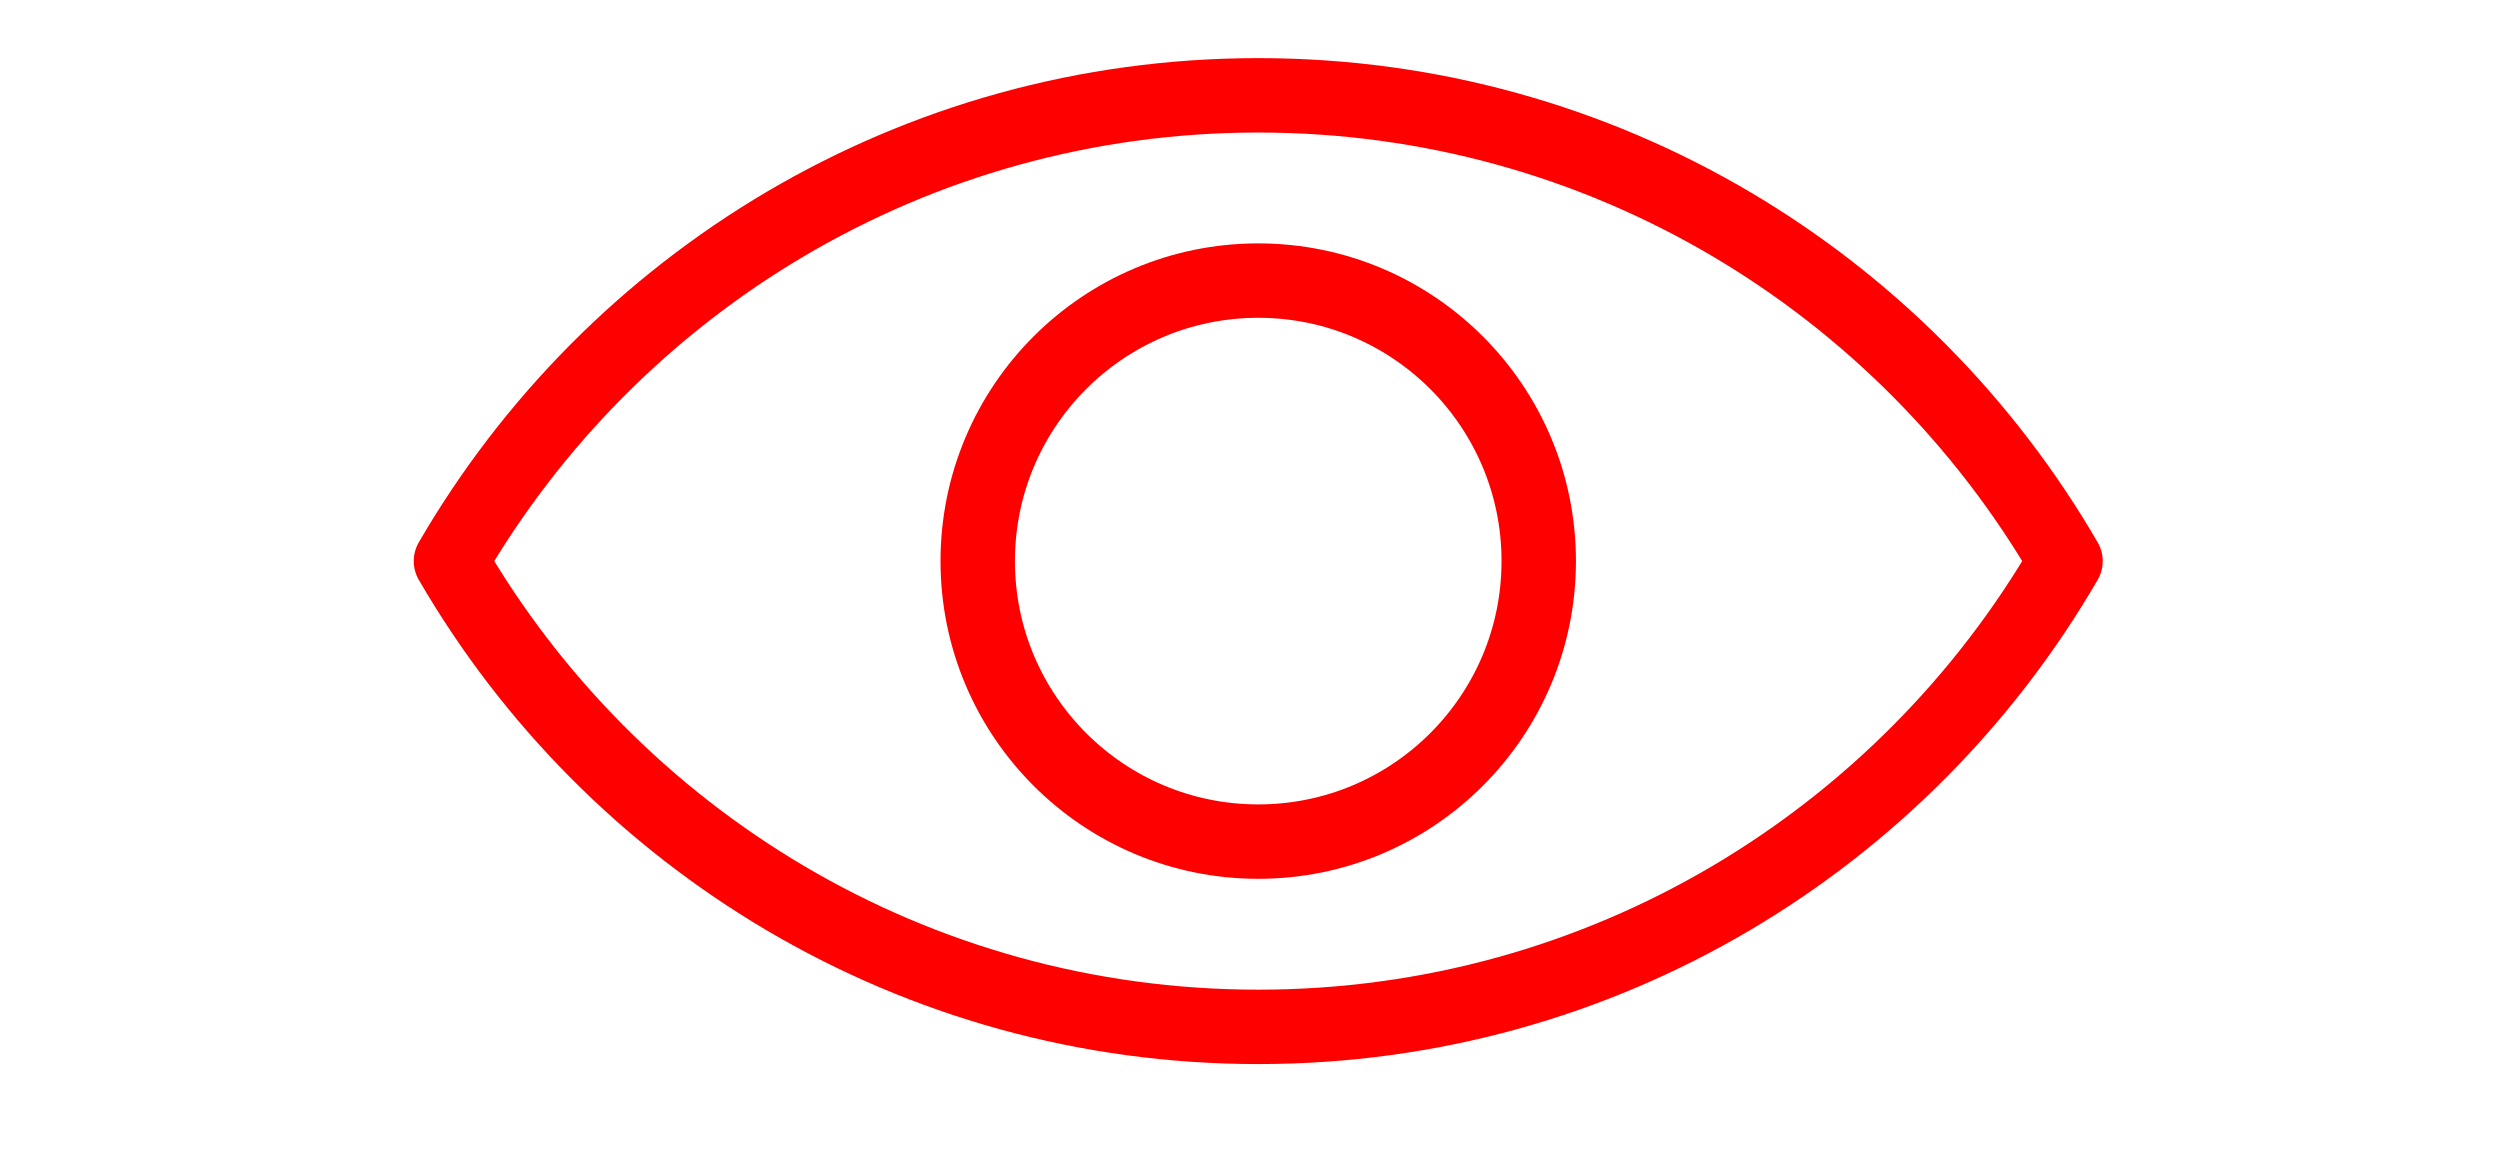 <svg width="336" height="155" xmlns="http://www.w3.org/2000/svg">

 <g>
  <title>background</title>
  <rect fill="none" id="canvas_background" height="157" width="338" y="-1" x="-1"/>
 </g>
 <g>
  <title>Layer 1</title>
  <path id="svg_2" stroke-width="10" stroke-miterlimit="10" stroke-linejoin="round" stroke-linecap="round" stroke="#ff0000" fill="none" d="m169.106,12.811c-46.4,0 -86.8,25.2 -108.5,62.6c21.7,37.4 62.1,62.6 108.5,62.6c46.4,0 86.8,-25.2 108.5,-62.6c-21.7,-37.4 -62.1,-62.6 -108.5,-62.6z"/>
  <circle id="svg_3" stroke-width="10" stroke-miterlimit="10" stroke-linejoin="round" stroke-linecap="round" stroke="#ff0000" r="37.7" fill="none" cy="75.411" cx="169.106"/>
 </g>
</svg>